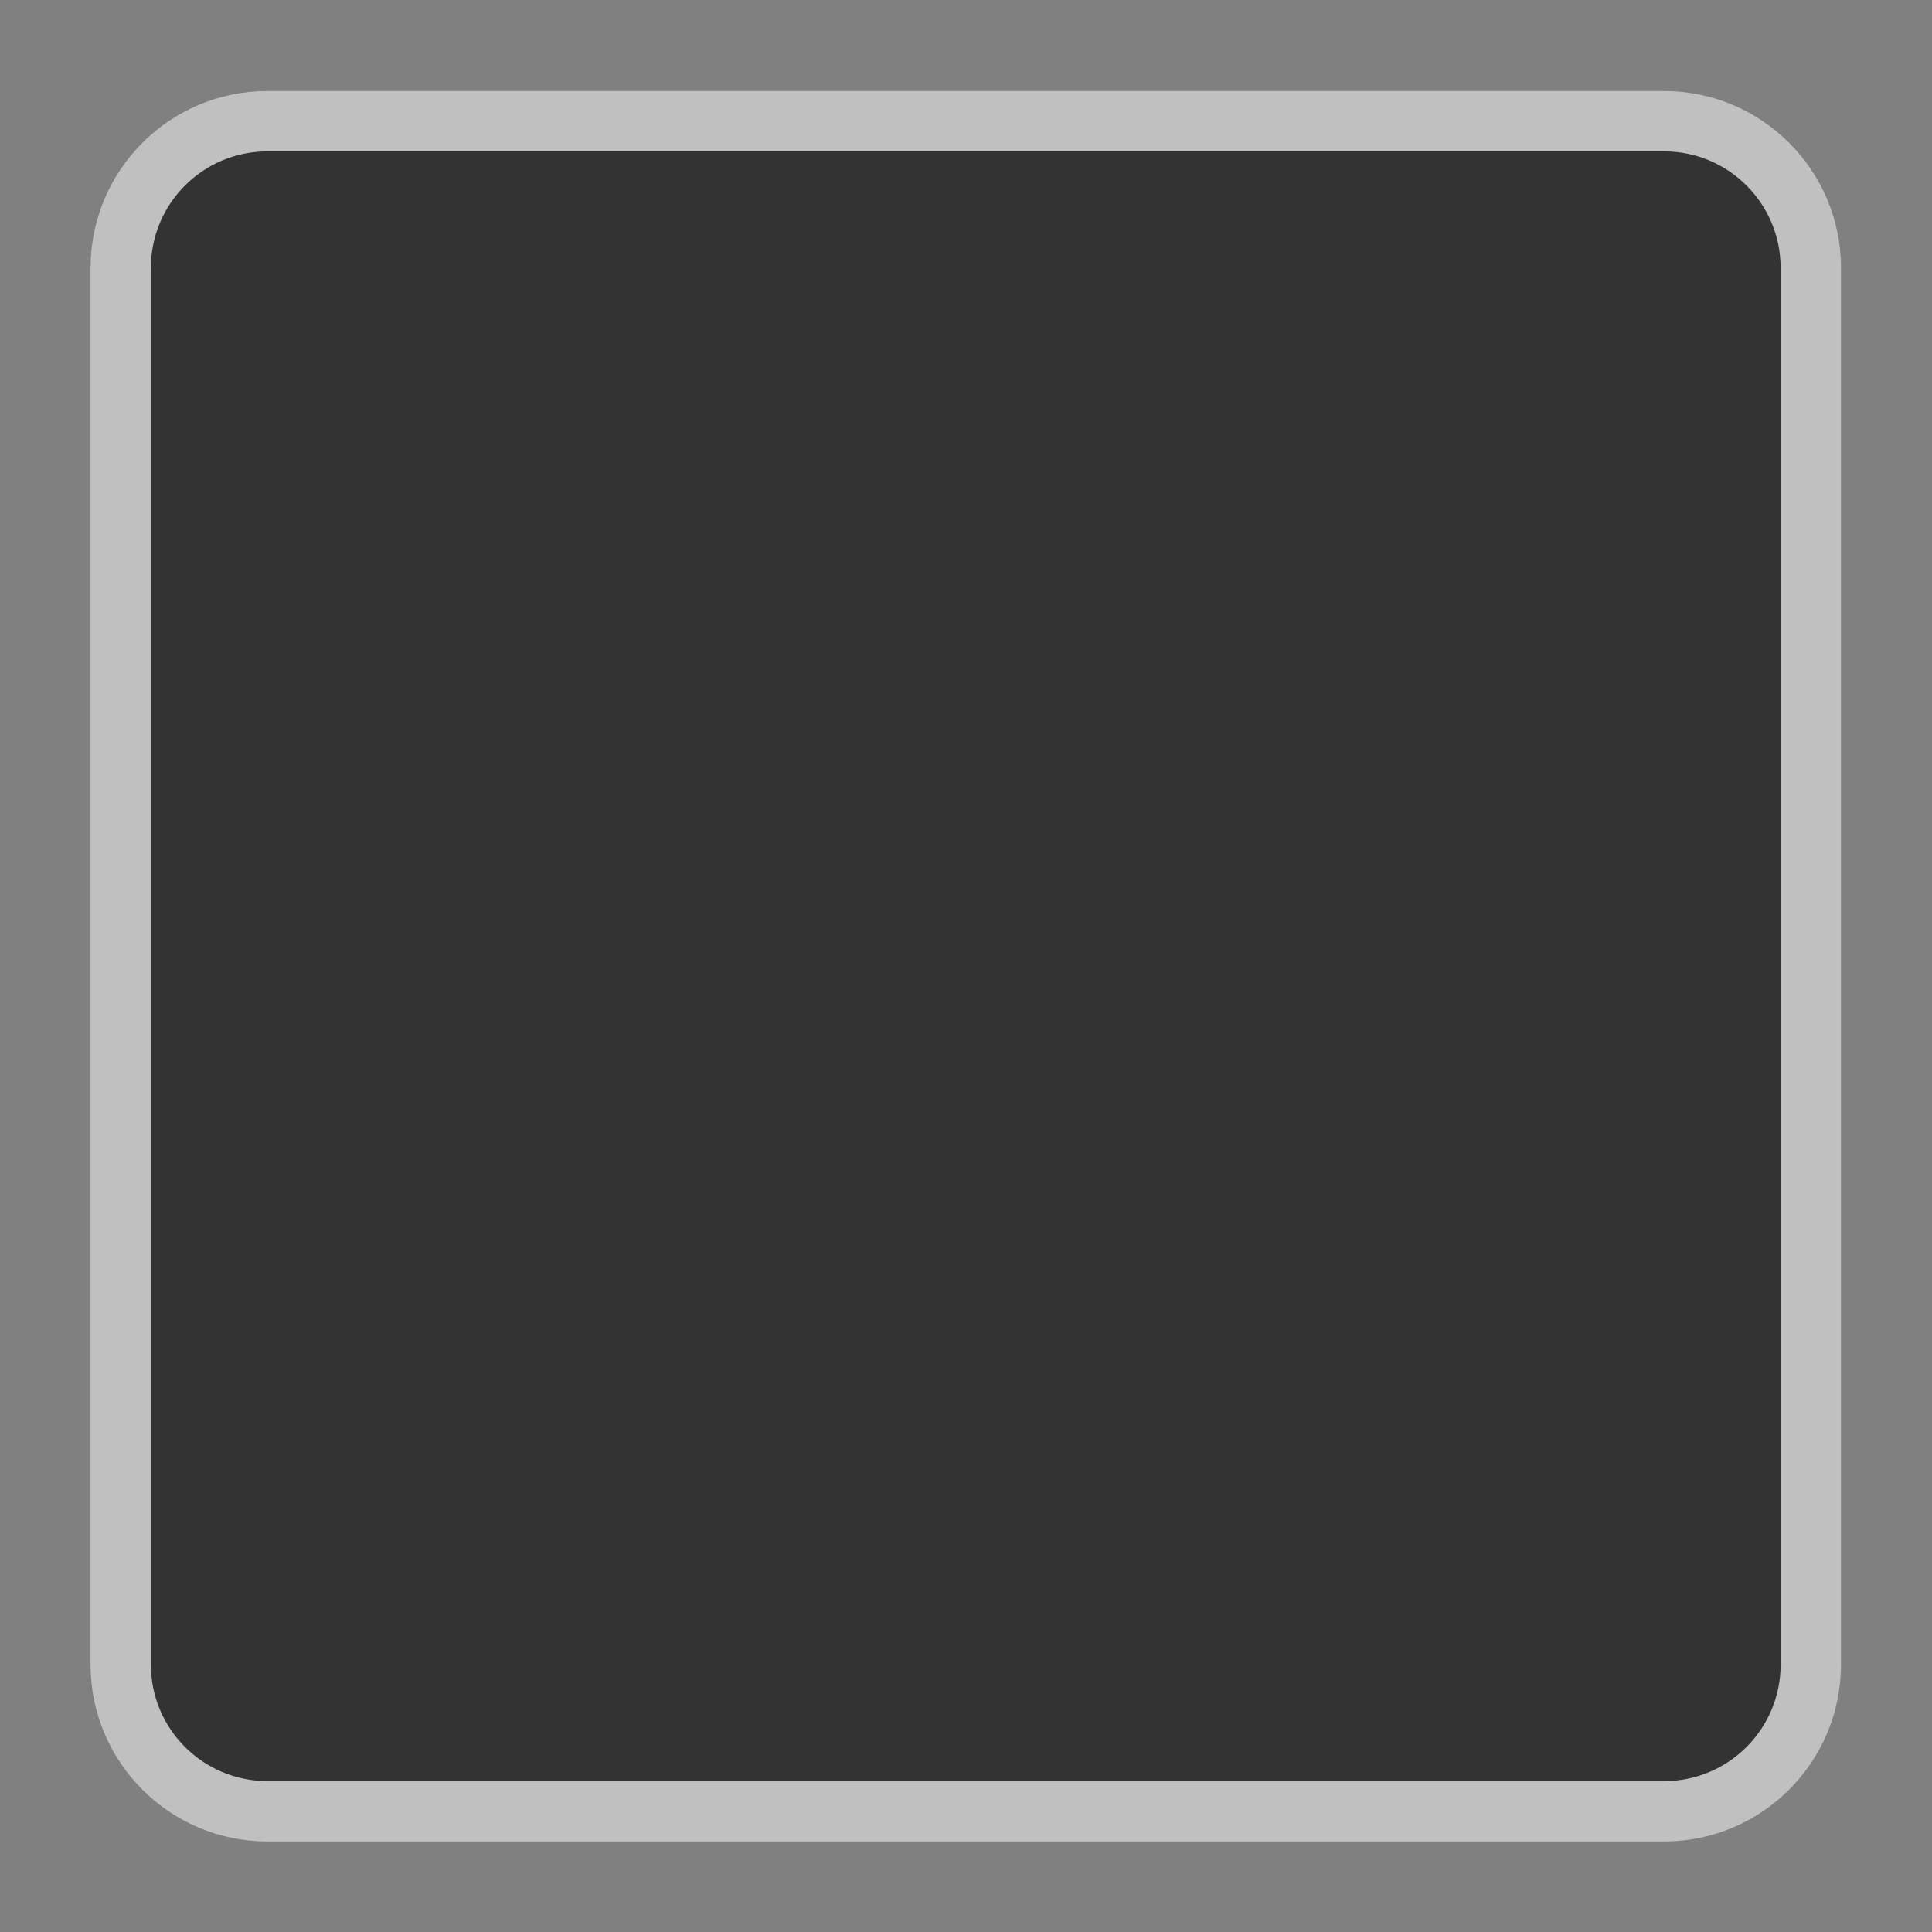 <?xml version="1.0" encoding="UTF-8" standalone="no"?>
<svg
   xmlns:dc="http://purl.org/dc/elements/1.1/"
   xmlns:cc="http://creativecommons.org/ns#"
   xmlns:rdf="http://www.w3.org/1999/02/22-rdf-syntax-ns#"
   xmlns:svg="http://www.w3.org/2000/svg"
   xmlns="http://www.w3.org/2000/svg"
   viewBox="0 0 341.333 341.333"
   height="256"
   width="256"
   xml:space="preserve"
   id="svg2"
   version="1.1"><rect x="0" y="0" width="341.333" height="341.333" fill="#808080" stroke="none"/><defs
     id="defs6"><clipPath
       id="clipPath18"
       clipPathUnits="userSpaceOnUse"><path
         id="path16"
         d="M 0,256 H 256 V 0 H 0 Z" /></clipPath><clipPath
       id="clipPath26"
       clipPathUnits="userSpaceOnUse"><path
         id="path24"
         d="M 12,244 H 244 V 12 H 12 Z" /></clipPath></defs><g
     transform="matrix(1.333,0,0,-1.333,0,341.333)"
     id="g10"><g
       id="g12"><g
         clip-path="url(#clipPath18)"
         id="g14"><g
           id="g20"><g
             id="g22" /><g
             id="g34"><g
               style="opacity:0.5"
               id="g32"
               clip-path="url(#clipPath26)"><g
                 id="g30"
                 transform="translate(220.571,244)"><path
                   id="path28"
                   style="fill:#ffffff;fill-opacity:1;fill-rule:nonzero;stroke:none"
                   d="m 0,0 h -185.143 c -12.919,0 -23.428,-10.51 -23.428,-23.429 v -185.142 c 0,-12.919 10.509,-23.429 23.428,-23.429 H 0 c 12.919,0 23.429,10.51 23.429,23.429 V -23.429 C 23.429,-10.51 12.919,0 0,0" /></g></g></g></g><g
           transform="translate(35.429,236)"
           id="g36"><path
             id="path38"
             style="fill:#333333;fill-opacity:1;fill-rule:nonzero;stroke:none"
             d="m 0,0 h 185.143 c 8.521,0 15.428,-6.908 15.428,-15.429 v -185.142 c 0,-8.522 -6.907,-15.429 -15.428,-15.429 H 0 c -8.521,0 -15.429,6.907 -15.429,15.429 V -15.429 C -15.429,-6.908 -8.521,0 0,0" /></g></g></g></g></svg>